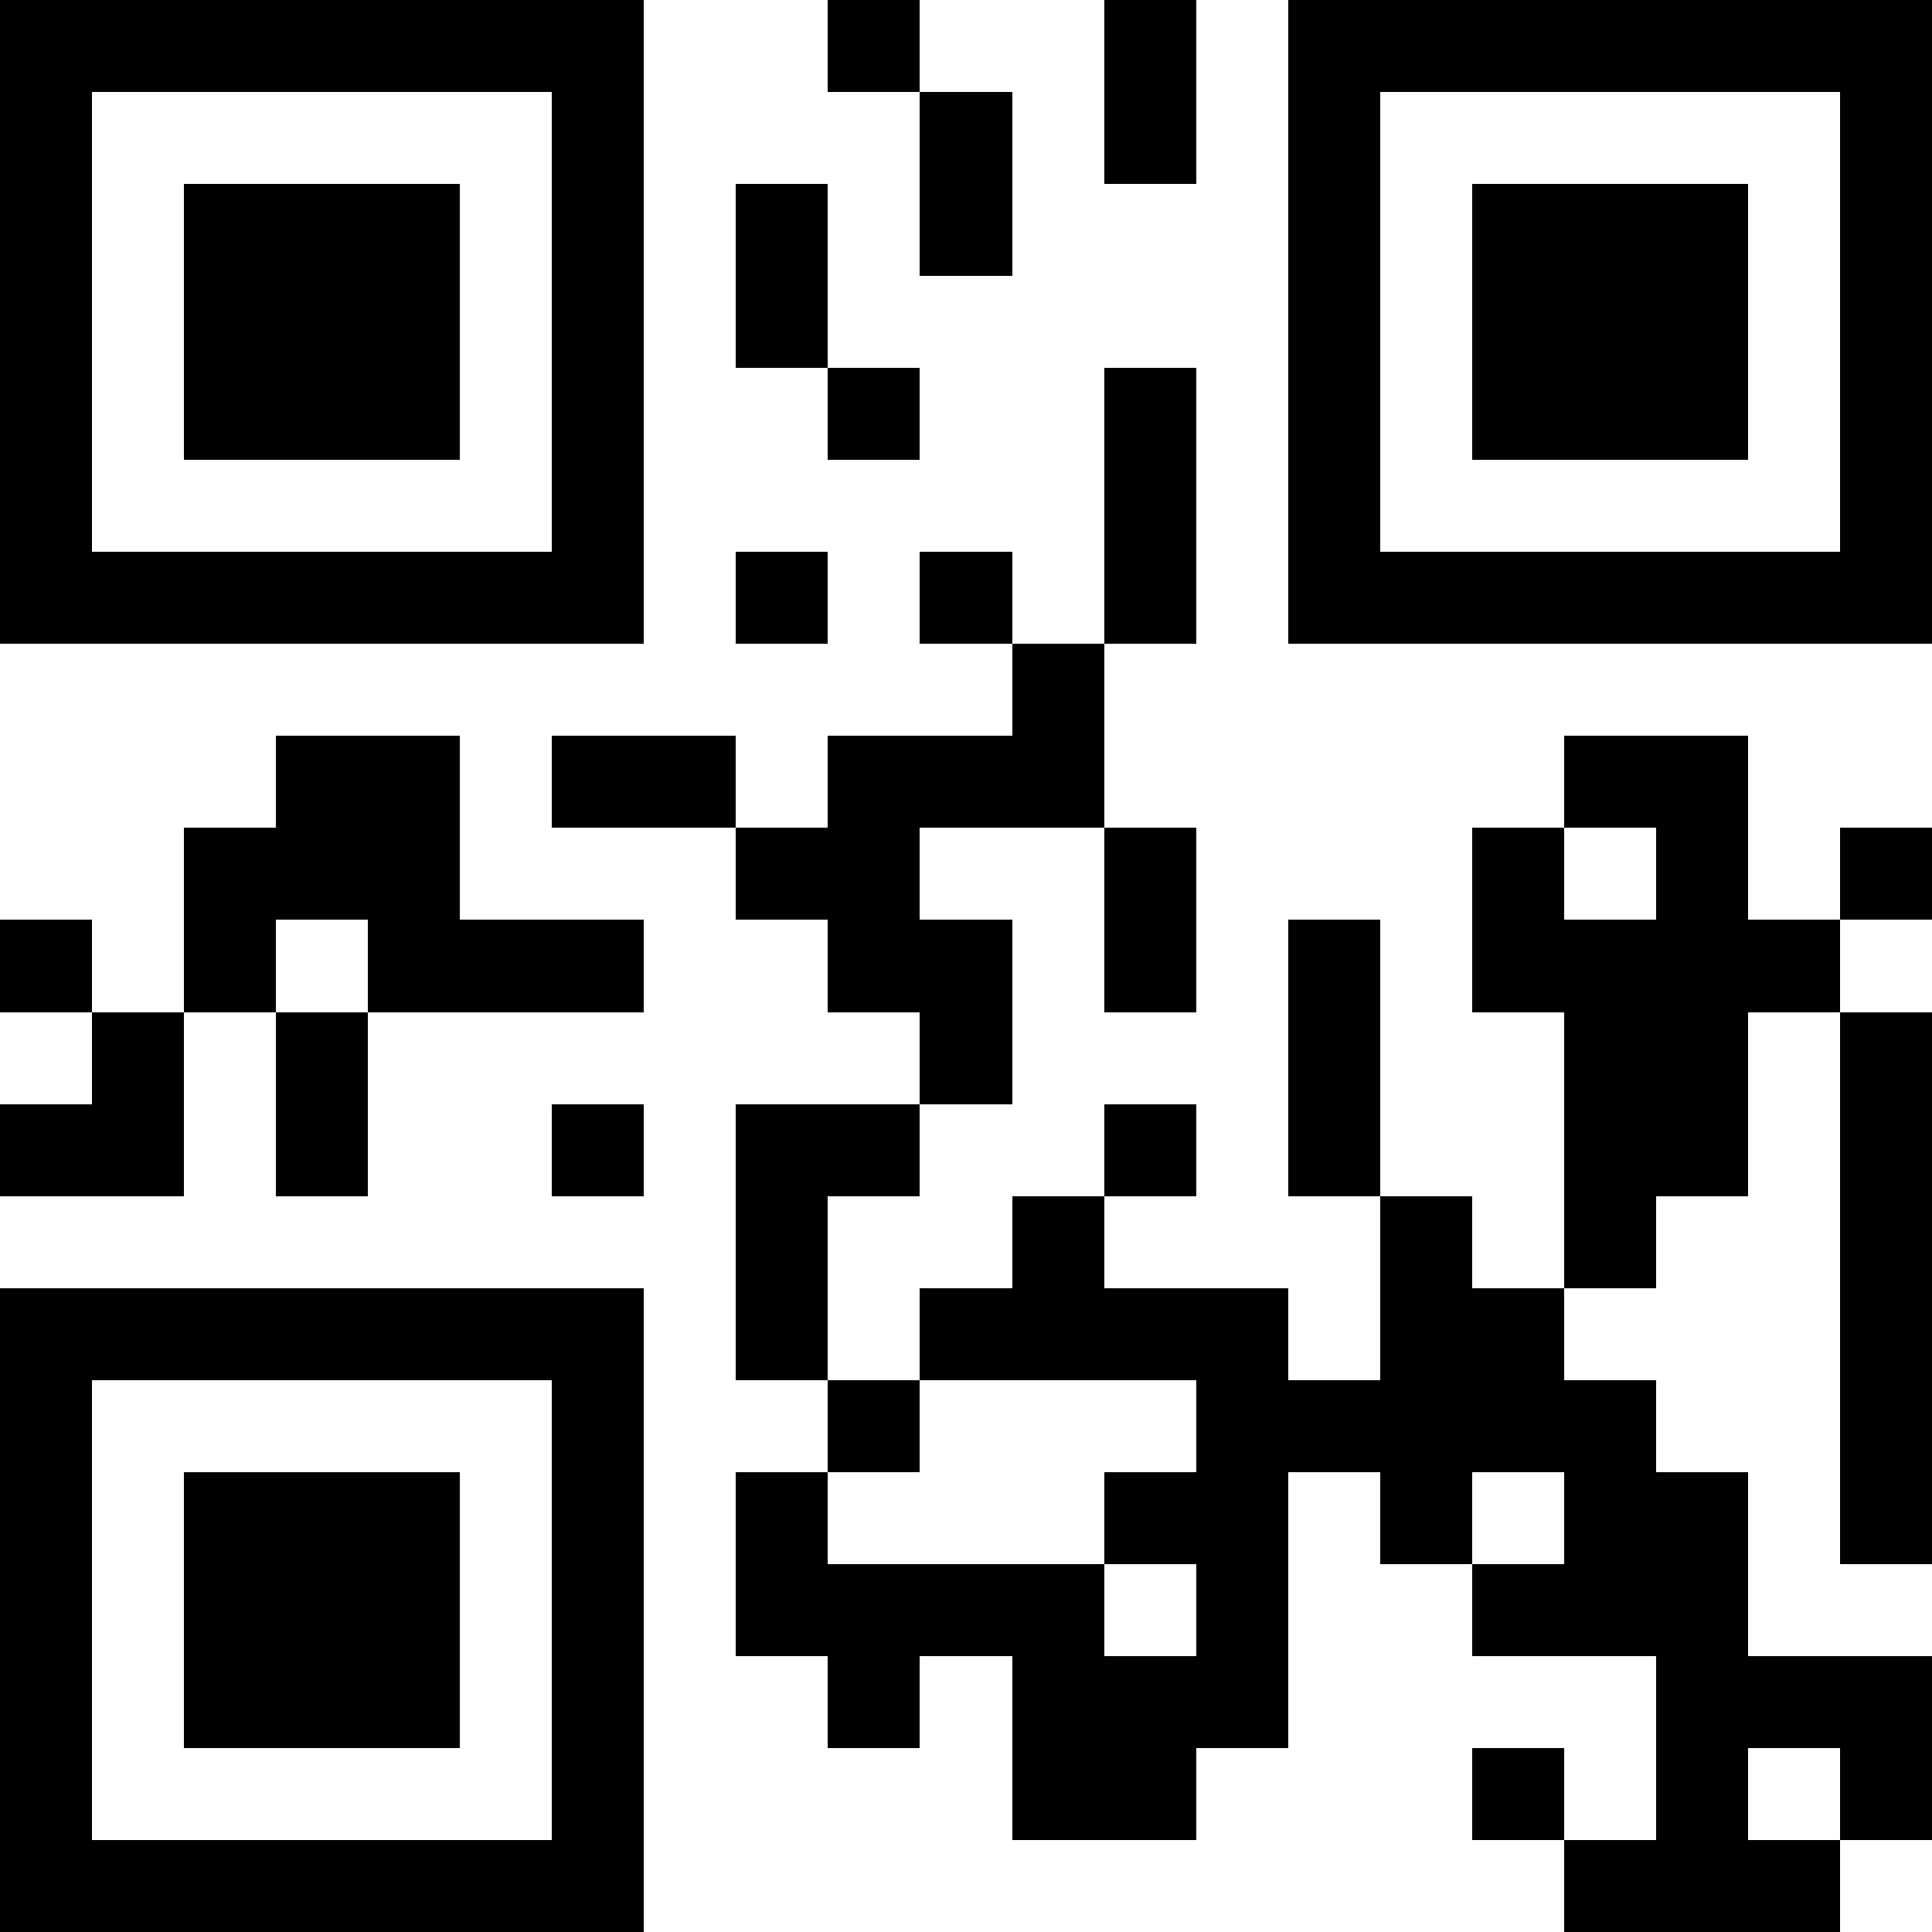 <?xml version="1.0" standalone="yes"?>
<svg version="1.1" xmlns="http://www.w3.org/2000/svg" xmlns:xlink="http://www.w3.org/1999/xlink" xmlns:ev="http://www.w3.org/2001/xml-events" width="231" height="231" shape-rendering="crispEdges">
<rect width="11" height="11" x="0" y="0" style="fill:#000"/><rect width="11" height="11" x="11" y="0" style="fill:#000"/><rect width="11" height="11" x="22" y="0" style="fill:#000"/><rect width="11" height="11" x="33" y="0" style="fill:#000"/><rect width="11" height="11" x="44" y="0" style="fill:#000"/><rect width="11" height="11" x="55" y="0" style="fill:#000"/><rect width="11" height="11" x="66" y="0" style="fill:#000"/><rect width="11" height="11" x="99" y="0" style="fill:#000"/><rect width="11" height="11" x="132" y="0" style="fill:#000"/><rect width="11" height="11" x="154" y="0" style="fill:#000"/><rect width="11" height="11" x="165" y="0" style="fill:#000"/><rect width="11" height="11" x="176" y="0" style="fill:#000"/><rect width="11" height="11" x="187" y="0" style="fill:#000"/><rect width="11" height="11" x="198" y="0" style="fill:#000"/><rect width="11" height="11" x="209" y="0" style="fill:#000"/><rect width="11" height="11" x="220" y="0" style="fill:#000"/>
<rect width="11" height="11" x="0" y="11" style="fill:#000"/><rect width="11" height="11" x="66" y="11" style="fill:#000"/><rect width="11" height="11" x="110" y="11" style="fill:#000"/><rect width="11" height="11" x="132" y="11" style="fill:#000"/><rect width="11" height="11" x="154" y="11" style="fill:#000"/><rect width="11" height="11" x="220" y="11" style="fill:#000"/>
<rect width="11" height="11" x="0" y="22" style="fill:#000"/><rect width="11" height="11" x="22" y="22" style="fill:#000"/><rect width="11" height="11" x="33" y="22" style="fill:#000"/><rect width="11" height="11" x="44" y="22" style="fill:#000"/><rect width="11" height="11" x="66" y="22" style="fill:#000"/><rect width="11" height="11" x="88" y="22" style="fill:#000"/><rect width="11" height="11" x="110" y="22" style="fill:#000"/><rect width="11" height="11" x="154" y="22" style="fill:#000"/><rect width="11" height="11" x="176" y="22" style="fill:#000"/><rect width="11" height="11" x="187" y="22" style="fill:#000"/><rect width="11" height="11" x="198" y="22" style="fill:#000"/><rect width="11" height="11" x="220" y="22" style="fill:#000"/>
<rect width="11" height="11" x="0" y="33" style="fill:#000"/><rect width="11" height="11" x="22" y="33" style="fill:#000"/><rect width="11" height="11" x="33" y="33" style="fill:#000"/><rect width="11" height="11" x="44" y="33" style="fill:#000"/><rect width="11" height="11" x="66" y="33" style="fill:#000"/><rect width="11" height="11" x="88" y="33" style="fill:#000"/><rect width="11" height="11" x="154" y="33" style="fill:#000"/><rect width="11" height="11" x="176" y="33" style="fill:#000"/><rect width="11" height="11" x="187" y="33" style="fill:#000"/><rect width="11" height="11" x="198" y="33" style="fill:#000"/><rect width="11" height="11" x="220" y="33" style="fill:#000"/>
<rect width="11" height="11" x="0" y="44" style="fill:#000"/><rect width="11" height="11" x="22" y="44" style="fill:#000"/><rect width="11" height="11" x="33" y="44" style="fill:#000"/><rect width="11" height="11" x="44" y="44" style="fill:#000"/><rect width="11" height="11" x="66" y="44" style="fill:#000"/><rect width="11" height="11" x="99" y="44" style="fill:#000"/><rect width="11" height="11" x="132" y="44" style="fill:#000"/><rect width="11" height="11" x="154" y="44" style="fill:#000"/><rect width="11" height="11" x="176" y="44" style="fill:#000"/><rect width="11" height="11" x="187" y="44" style="fill:#000"/><rect width="11" height="11" x="198" y="44" style="fill:#000"/><rect width="11" height="11" x="220" y="44" style="fill:#000"/>
<rect width="11" height="11" x="0" y="55" style="fill:#000"/><rect width="11" height="11" x="66" y="55" style="fill:#000"/><rect width="11" height="11" x="132" y="55" style="fill:#000"/><rect width="11" height="11" x="154" y="55" style="fill:#000"/><rect width="11" height="11" x="220" y="55" style="fill:#000"/>
<rect width="11" height="11" x="0" y="66" style="fill:#000"/><rect width="11" height="11" x="11" y="66" style="fill:#000"/><rect width="11" height="11" x="22" y="66" style="fill:#000"/><rect width="11" height="11" x="33" y="66" style="fill:#000"/><rect width="11" height="11" x="44" y="66" style="fill:#000"/><rect width="11" height="11" x="55" y="66" style="fill:#000"/><rect width="11" height="11" x="66" y="66" style="fill:#000"/><rect width="11" height="11" x="88" y="66" style="fill:#000"/><rect width="11" height="11" x="110" y="66" style="fill:#000"/><rect width="11" height="11" x="132" y="66" style="fill:#000"/><rect width="11" height="11" x="154" y="66" style="fill:#000"/><rect width="11" height="11" x="165" y="66" style="fill:#000"/><rect width="11" height="11" x="176" y="66" style="fill:#000"/><rect width="11" height="11" x="187" y="66" style="fill:#000"/><rect width="11" height="11" x="198" y="66" style="fill:#000"/><rect width="11" height="11" x="209" y="66" style="fill:#000"/><rect width="11" height="11" x="220" y="66" style="fill:#000"/>
<rect width="11" height="11" x="121" y="77" style="fill:#000"/>
<rect width="11" height="11" x="33" y="88" style="fill:#000"/><rect width="11" height="11" x="44" y="88" style="fill:#000"/><rect width="11" height="11" x="66" y="88" style="fill:#000"/><rect width="11" height="11" x="77" y="88" style="fill:#000"/><rect width="11" height="11" x="99" y="88" style="fill:#000"/><rect width="11" height="11" x="110" y="88" style="fill:#000"/><rect width="11" height="11" x="121" y="88" style="fill:#000"/><rect width="11" height="11" x="187" y="88" style="fill:#000"/><rect width="11" height="11" x="198" y="88" style="fill:#000"/>
<rect width="11" height="11" x="22" y="99" style="fill:#000"/><rect width="11" height="11" x="33" y="99" style="fill:#000"/><rect width="11" height="11" x="44" y="99" style="fill:#000"/><rect width="11" height="11" x="88" y="99" style="fill:#000"/><rect width="11" height="11" x="99" y="99" style="fill:#000"/><rect width="11" height="11" x="132" y="99" style="fill:#000"/><rect width="11" height="11" x="176" y="99" style="fill:#000"/><rect width="11" height="11" x="198" y="99" style="fill:#000"/><rect width="11" height="11" x="220" y="99" style="fill:#000"/>
<rect width="11" height="11" x="0" y="110" style="fill:#000"/><rect width="11" height="11" x="22" y="110" style="fill:#000"/><rect width="11" height="11" x="44" y="110" style="fill:#000"/><rect width="11" height="11" x="55" y="110" style="fill:#000"/><rect width="11" height="11" x="66" y="110" style="fill:#000"/><rect width="11" height="11" x="99" y="110" style="fill:#000"/><rect width="11" height="11" x="110" y="110" style="fill:#000"/><rect width="11" height="11" x="132" y="110" style="fill:#000"/><rect width="11" height="11" x="154" y="110" style="fill:#000"/><rect width="11" height="11" x="176" y="110" style="fill:#000"/><rect width="11" height="11" x="187" y="110" style="fill:#000"/><rect width="11" height="11" x="198" y="110" style="fill:#000"/><rect width="11" height="11" x="209" y="110" style="fill:#000"/>
<rect width="11" height="11" x="11" y="121" style="fill:#000"/><rect width="11" height="11" x="33" y="121" style="fill:#000"/><rect width="11" height="11" x="110" y="121" style="fill:#000"/><rect width="11" height="11" x="154" y="121" style="fill:#000"/><rect width="11" height="11" x="187" y="121" style="fill:#000"/><rect width="11" height="11" x="198" y="121" style="fill:#000"/><rect width="11" height="11" x="220" y="121" style="fill:#000"/>
<rect width="11" height="11" x="0" y="132" style="fill:#000"/><rect width="11" height="11" x="11" y="132" style="fill:#000"/><rect width="11" height="11" x="33" y="132" style="fill:#000"/><rect width="11" height="11" x="66" y="132" style="fill:#000"/><rect width="11" height="11" x="88" y="132" style="fill:#000"/><rect width="11" height="11" x="99" y="132" style="fill:#000"/><rect width="11" height="11" x="132" y="132" style="fill:#000"/><rect width="11" height="11" x="154" y="132" style="fill:#000"/><rect width="11" height="11" x="187" y="132" style="fill:#000"/><rect width="11" height="11" x="198" y="132" style="fill:#000"/><rect width="11" height="11" x="220" y="132" style="fill:#000"/>
<rect width="11" height="11" x="88" y="143" style="fill:#000"/><rect width="11" height="11" x="121" y="143" style="fill:#000"/><rect width="11" height="11" x="165" y="143" style="fill:#000"/><rect width="11" height="11" x="187" y="143" style="fill:#000"/><rect width="11" height="11" x="220" y="143" style="fill:#000"/>
<rect width="11" height="11" x="0" y="154" style="fill:#000"/><rect width="11" height="11" x="11" y="154" style="fill:#000"/><rect width="11" height="11" x="22" y="154" style="fill:#000"/><rect width="11" height="11" x="33" y="154" style="fill:#000"/><rect width="11" height="11" x="44" y="154" style="fill:#000"/><rect width="11" height="11" x="55" y="154" style="fill:#000"/><rect width="11" height="11" x="66" y="154" style="fill:#000"/><rect width="11" height="11" x="88" y="154" style="fill:#000"/><rect width="11" height="11" x="110" y="154" style="fill:#000"/><rect width="11" height="11" x="121" y="154" style="fill:#000"/><rect width="11" height="11" x="132" y="154" style="fill:#000"/><rect width="11" height="11" x="143" y="154" style="fill:#000"/><rect width="11" height="11" x="165" y="154" style="fill:#000"/><rect width="11" height="11" x="176" y="154" style="fill:#000"/><rect width="11" height="11" x="220" y="154" style="fill:#000"/>
<rect width="11" height="11" x="0" y="165" style="fill:#000"/><rect width="11" height="11" x="66" y="165" style="fill:#000"/><rect width="11" height="11" x="99" y="165" style="fill:#000"/><rect width="11" height="11" x="143" y="165" style="fill:#000"/><rect width="11" height="11" x="154" y="165" style="fill:#000"/><rect width="11" height="11" x="165" y="165" style="fill:#000"/><rect width="11" height="11" x="176" y="165" style="fill:#000"/><rect width="11" height="11" x="187" y="165" style="fill:#000"/><rect width="11" height="11" x="220" y="165" style="fill:#000"/>
<rect width="11" height="11" x="0" y="176" style="fill:#000"/><rect width="11" height="11" x="22" y="176" style="fill:#000"/><rect width="11" height="11" x="33" y="176" style="fill:#000"/><rect width="11" height="11" x="44" y="176" style="fill:#000"/><rect width="11" height="11" x="66" y="176" style="fill:#000"/><rect width="11" height="11" x="88" y="176" style="fill:#000"/><rect width="11" height="11" x="132" y="176" style="fill:#000"/><rect width="11" height="11" x="143" y="176" style="fill:#000"/><rect width="11" height="11" x="165" y="176" style="fill:#000"/><rect width="11" height="11" x="187" y="176" style="fill:#000"/><rect width="11" height="11" x="198" y="176" style="fill:#000"/><rect width="11" height="11" x="220" y="176" style="fill:#000"/>
<rect width="11" height="11" x="0" y="187" style="fill:#000"/><rect width="11" height="11" x="22" y="187" style="fill:#000"/><rect width="11" height="11" x="33" y="187" style="fill:#000"/><rect width="11" height="11" x="44" y="187" style="fill:#000"/><rect width="11" height="11" x="66" y="187" style="fill:#000"/><rect width="11" height="11" x="88" y="187" style="fill:#000"/><rect width="11" height="11" x="99" y="187" style="fill:#000"/><rect width="11" height="11" x="110" y="187" style="fill:#000"/><rect width="11" height="11" x="121" y="187" style="fill:#000"/><rect width="11" height="11" x="143" y="187" style="fill:#000"/><rect width="11" height="11" x="176" y="187" style="fill:#000"/><rect width="11" height="11" x="187" y="187" style="fill:#000"/><rect width="11" height="11" x="198" y="187" style="fill:#000"/>
<rect width="11" height="11" x="0" y="198" style="fill:#000"/><rect width="11" height="11" x="22" y="198" style="fill:#000"/><rect width="11" height="11" x="33" y="198" style="fill:#000"/><rect width="11" height="11" x="44" y="198" style="fill:#000"/><rect width="11" height="11" x="66" y="198" style="fill:#000"/><rect width="11" height="11" x="99" y="198" style="fill:#000"/><rect width="11" height="11" x="121" y="198" style="fill:#000"/><rect width="11" height="11" x="132" y="198" style="fill:#000"/><rect width="11" height="11" x="143" y="198" style="fill:#000"/><rect width="11" height="11" x="198" y="198" style="fill:#000"/><rect width="11" height="11" x="209" y="198" style="fill:#000"/><rect width="11" height="11" x="220" y="198" style="fill:#000"/>
<rect width="11" height="11" x="0" y="209" style="fill:#000"/><rect width="11" height="11" x="66" y="209" style="fill:#000"/><rect width="11" height="11" x="121" y="209" style="fill:#000"/><rect width="11" height="11" x="132" y="209" style="fill:#000"/><rect width="11" height="11" x="176" y="209" style="fill:#000"/><rect width="11" height="11" x="198" y="209" style="fill:#000"/><rect width="11" height="11" x="220" y="209" style="fill:#000"/>
<rect width="11" height="11" x="0" y="220" style="fill:#000"/><rect width="11" height="11" x="11" y="220" style="fill:#000"/><rect width="11" height="11" x="22" y="220" style="fill:#000"/><rect width="11" height="11" x="33" y="220" style="fill:#000"/><rect width="11" height="11" x="44" y="220" style="fill:#000"/><rect width="11" height="11" x="55" y="220" style="fill:#000"/><rect width="11" height="11" x="66" y="220" style="fill:#000"/><rect width="11" height="11" x="187" y="220" style="fill:#000"/><rect width="11" height="11" x="198" y="220" style="fill:#000"/><rect width="11" height="11" x="209" y="220" style="fill:#000"/>
</svg>